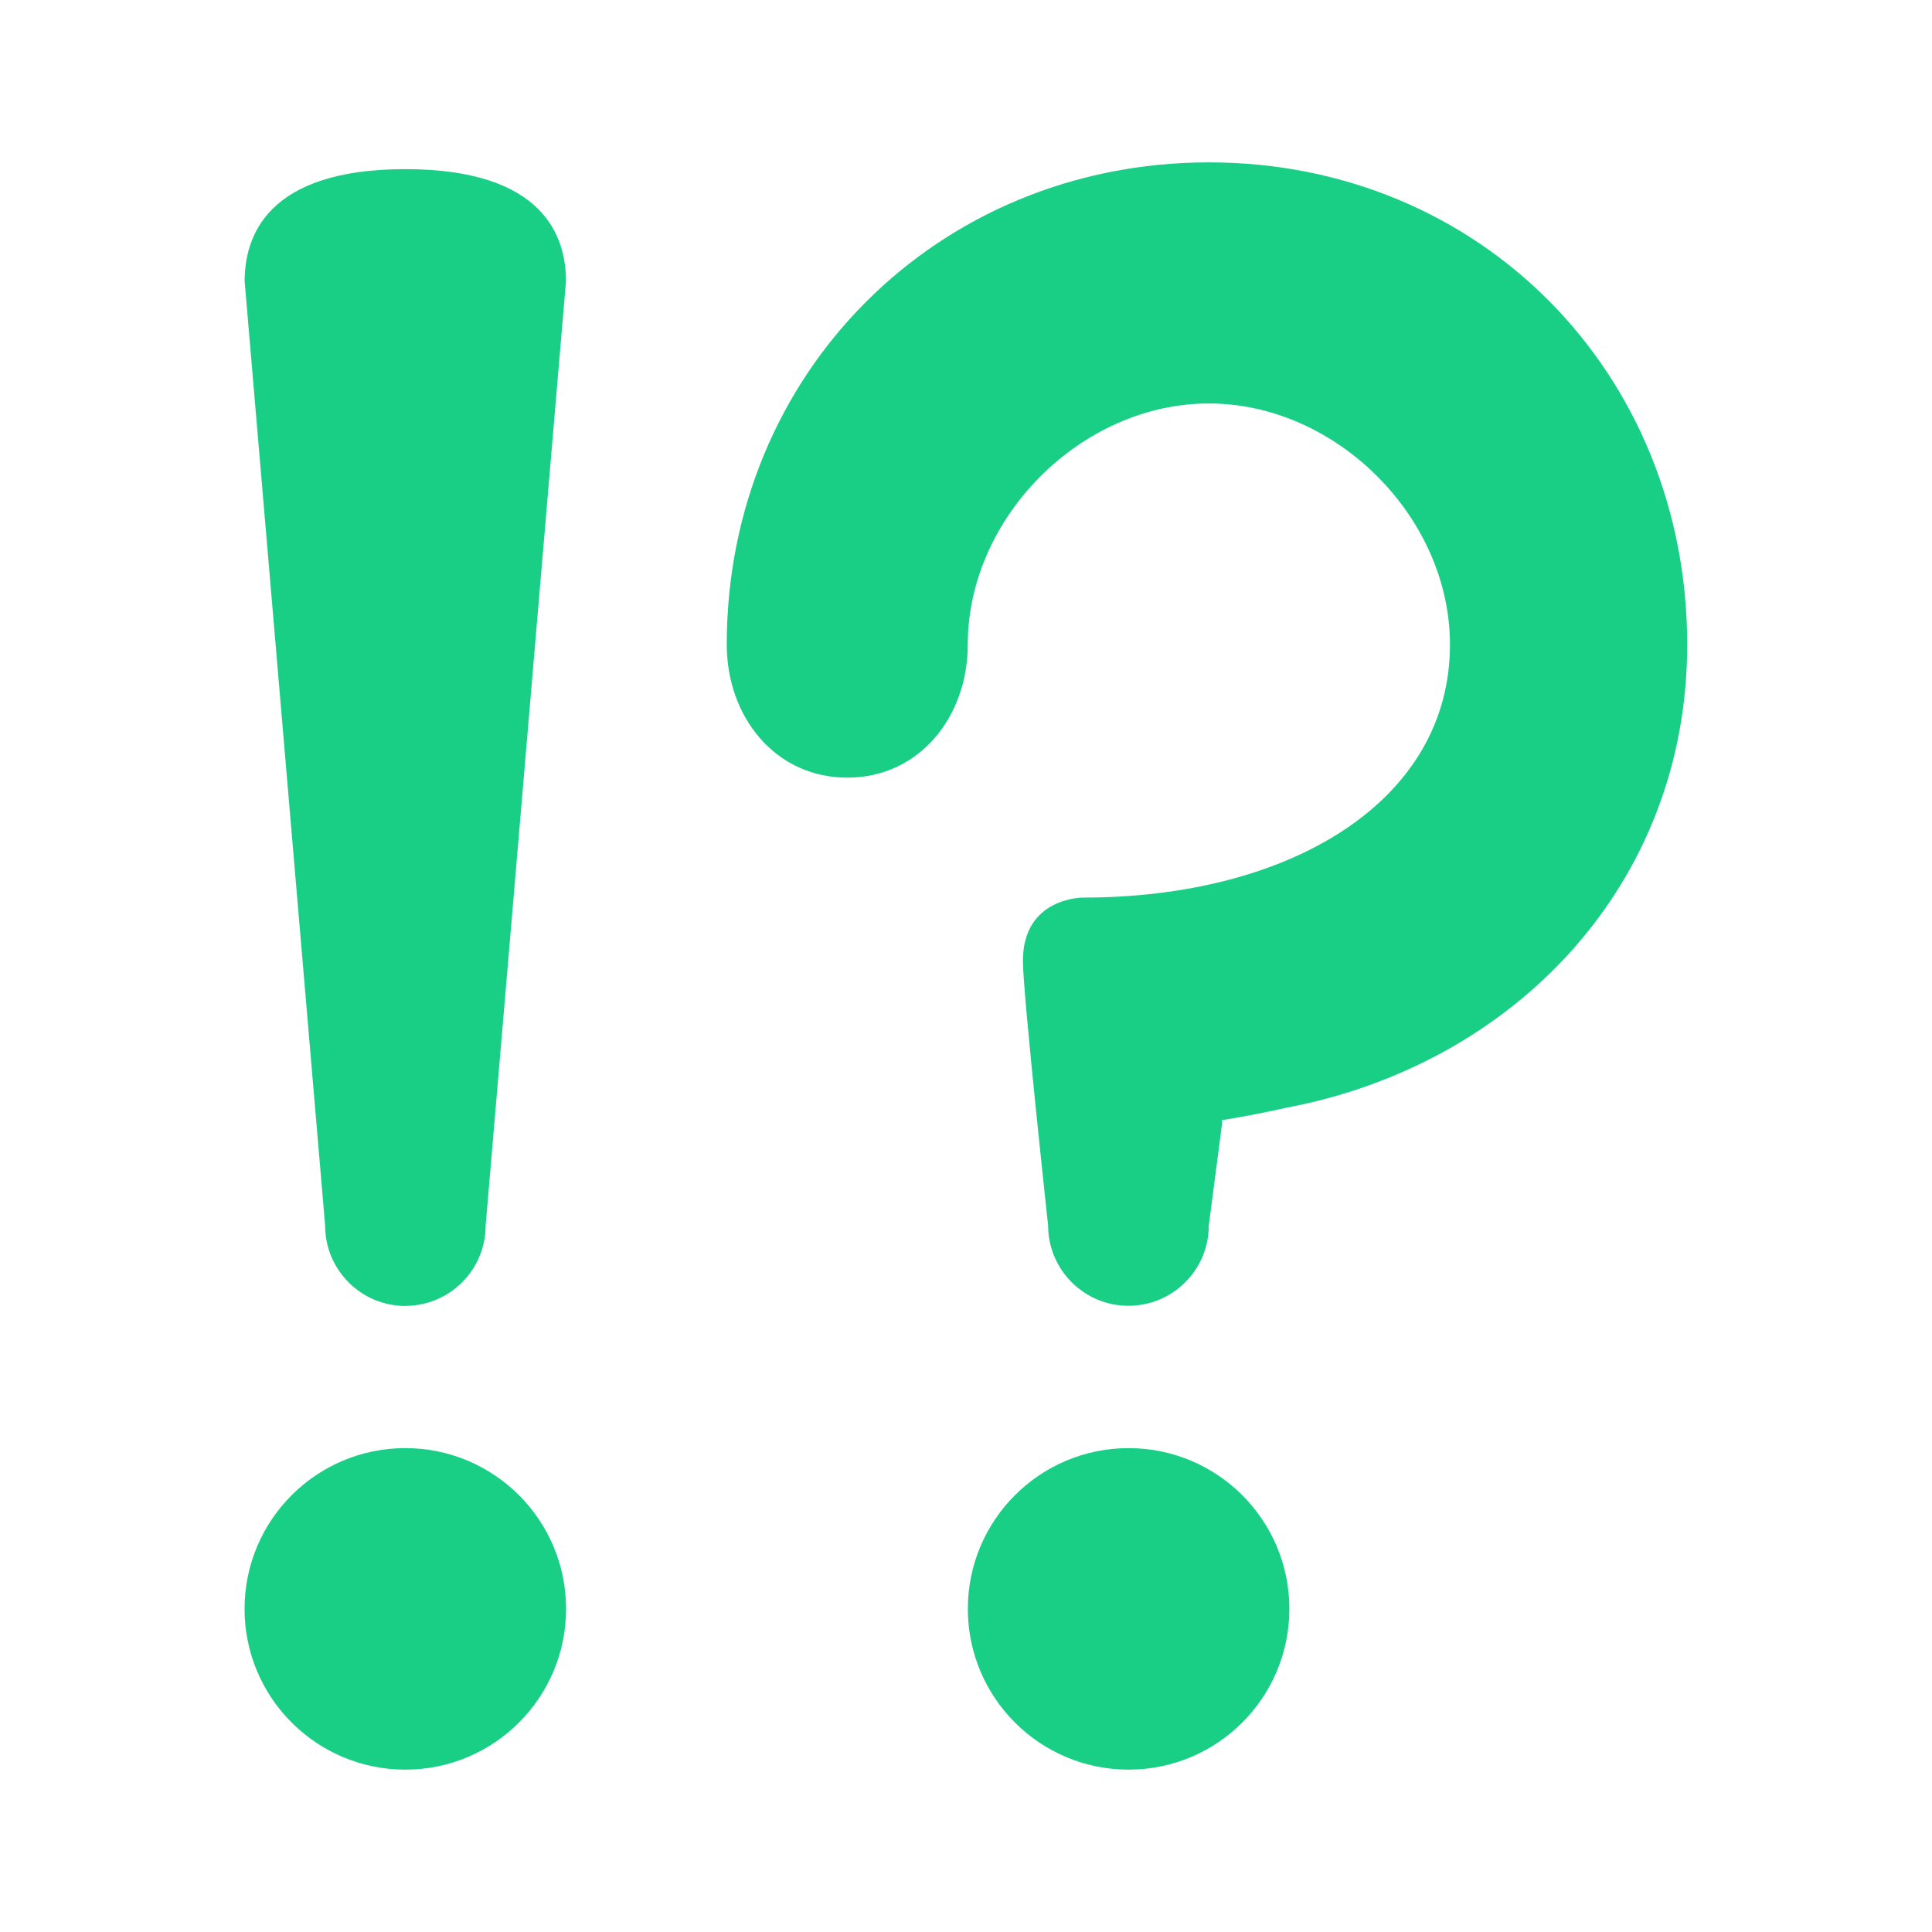 <svg xmlns="http://www.w3.org/2000/svg" width="24" height="24" viewBox="0 0 24 24">
    <path id="bounds" opacity="0" d="M0 0h24v24H0z"/>
    <circle fill="#19CF86" cx="5.035" cy="19.986" r="1.997"/>
    <circle fill="#19CF86" cx="14.02" cy="19.986" r="1.997"/>
    <path fill="#19CF86" d="M5.035 16.222c.55 0 .998-.447.998-.998l.998-11.73c0-.55-.27-1.393-1.996-1.393s-1.996.842-1.996 1.394l1 11.73c0 .55.446.998.997.998zM15.018 2.017c-3.37 0-5.99 2.62-5.99 5.99 0 .896.6 1.653 1.497 1.653.896 0 1.497-.757 1.497-1.653 0-1.582 1.413-2.995 2.995-2.995s2.995 1.413 2.995 2.995c0 1.955-1.997 3.143-4.555 3.143 0 0-.75-.008-.75.787 0 .404.313 3.286.313 3.286 0 .55.447.998.998.998.55 0 .998-.446.998-.997l.168-1.29-.01-.018c.45-.072.793-.153.793-.153 2.836-.53 4.992-2.77 4.992-5.756 0-3.37-2.57-5.99-5.942-5.99z"/>
</svg>
